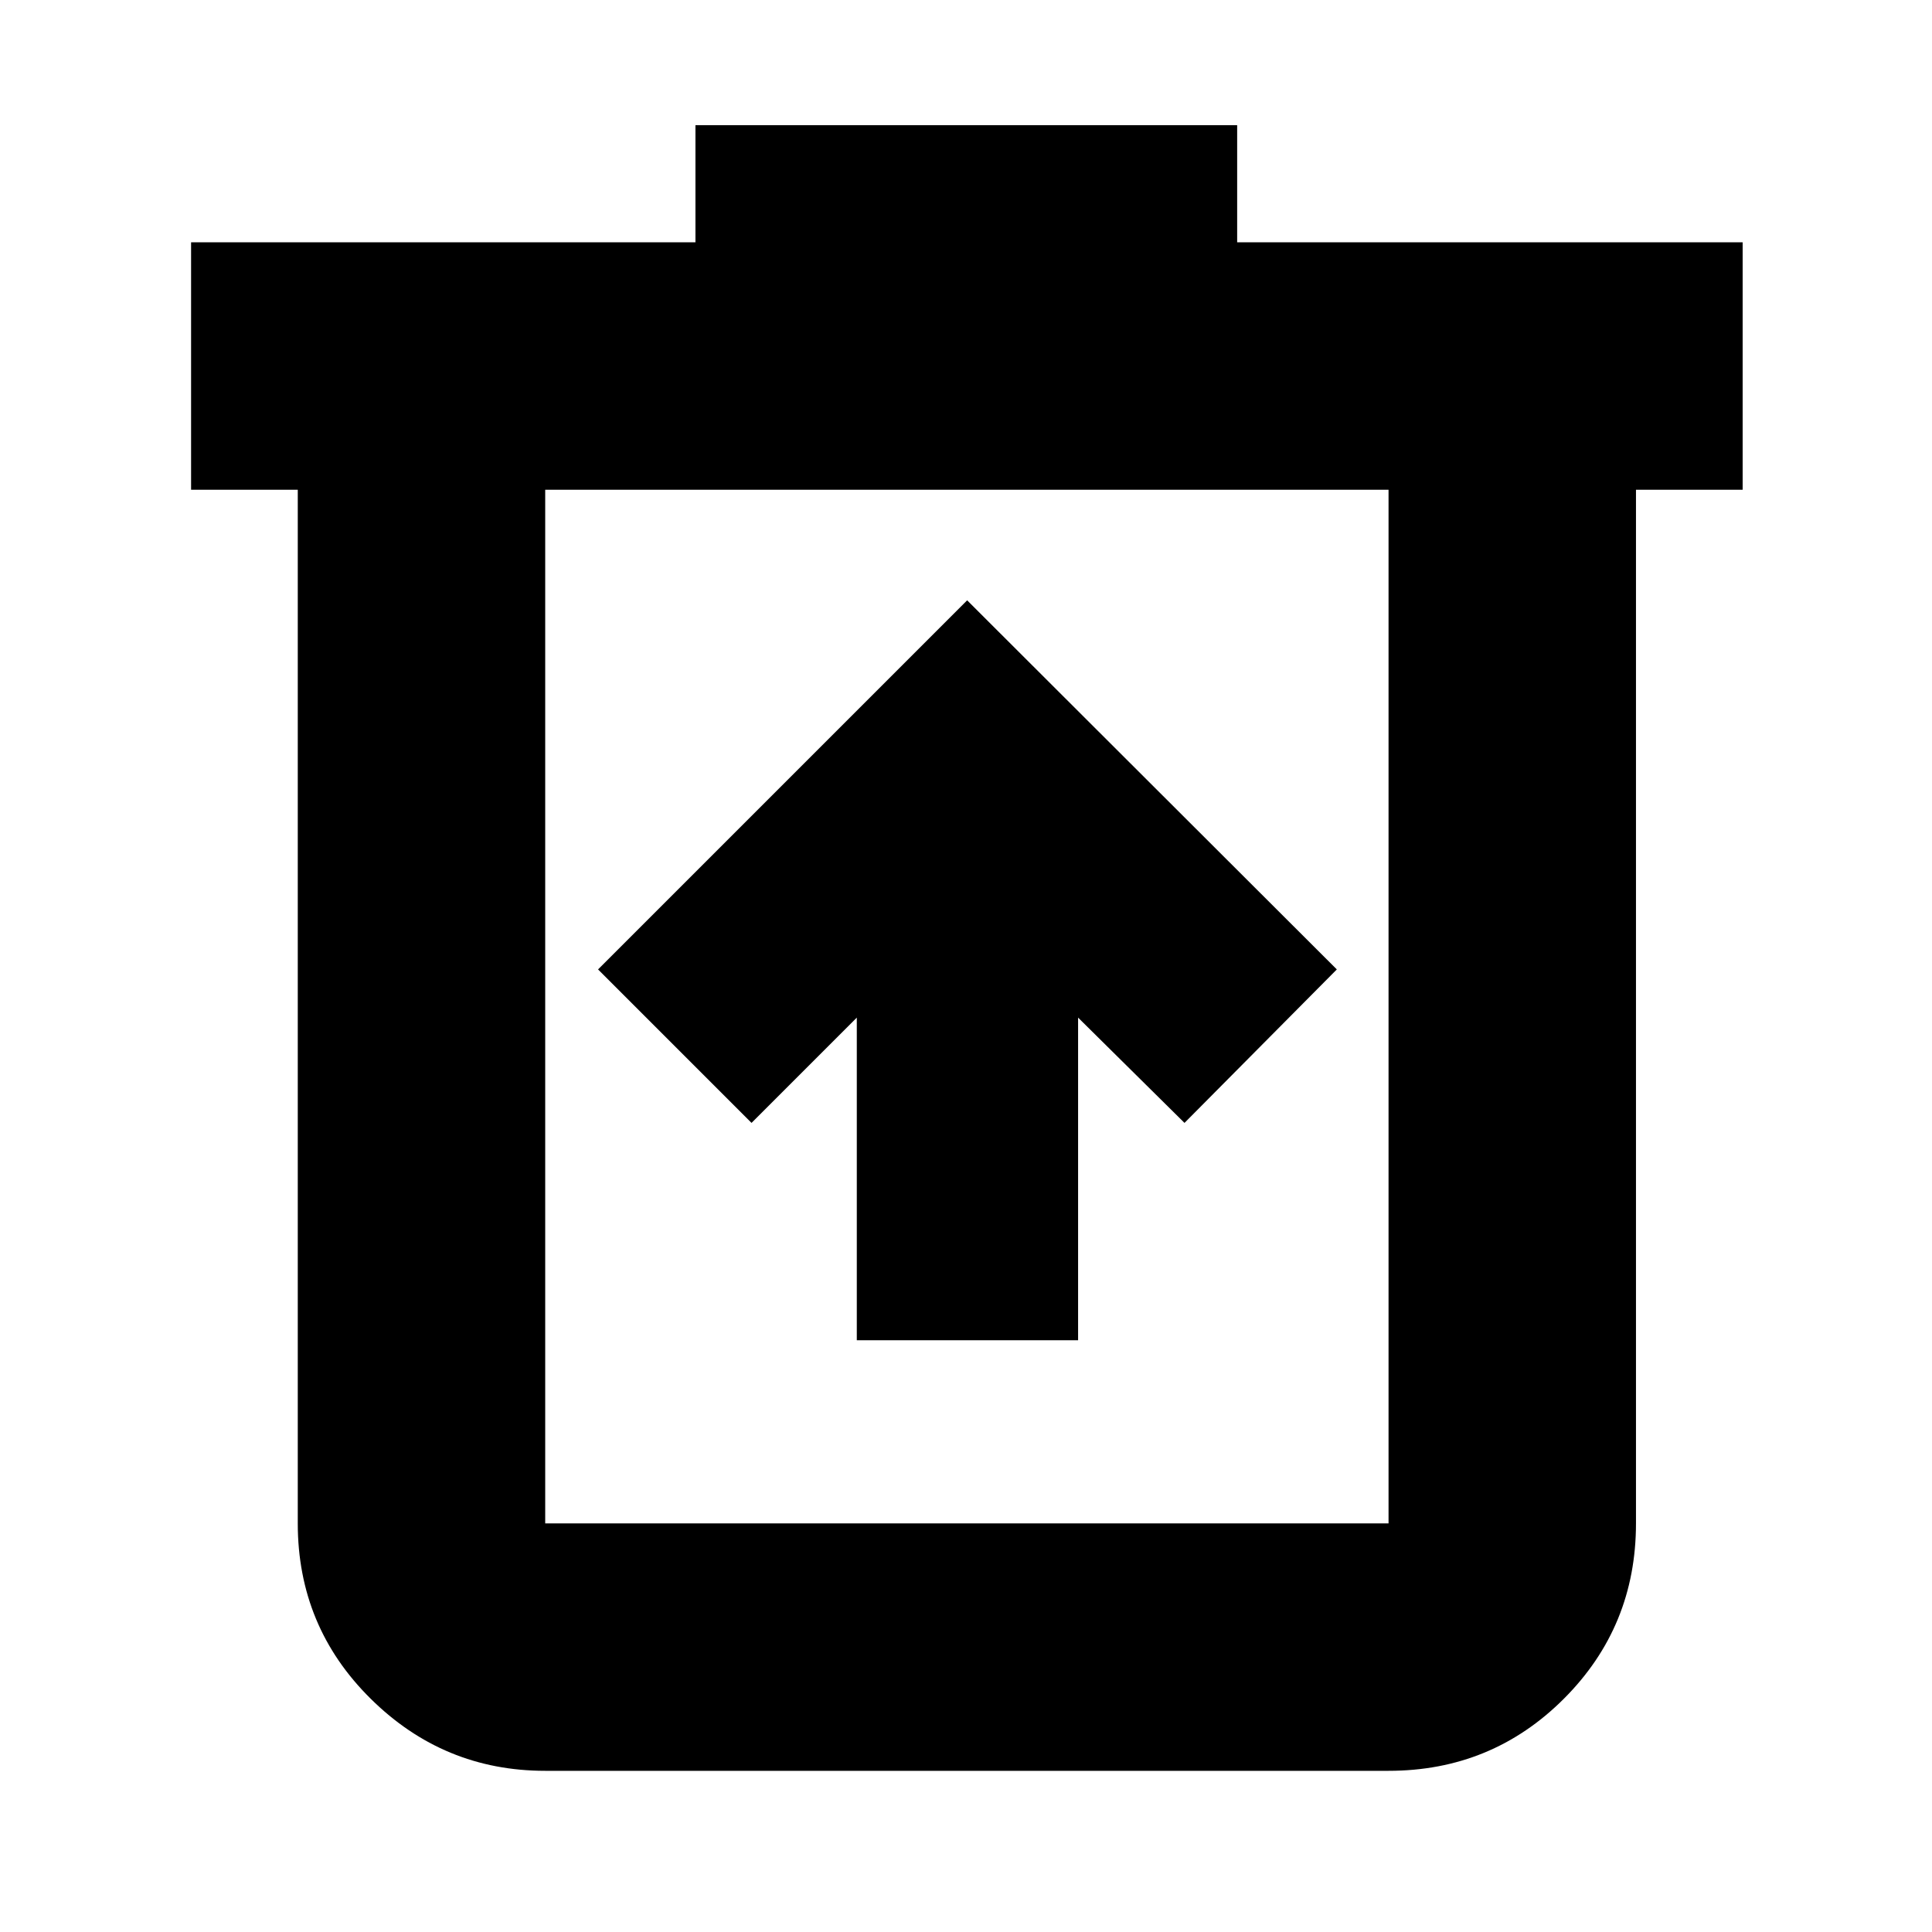 <svg xmlns="http://www.w3.org/2000/svg" height="24" viewBox="0 -960 960 960" width="24"><path d="M425.74-294.04H535.7v-160.31l52.87 52.31 75.69-76.26-183.69-183.4-183.4 183.4 76.26 76.26 52.31-52.31v160.31ZM270.91-80.09q-50.51 0-86.73-35.83-36.22-35.82-36.22-87.12v-513.61H94.95v-122.96h250.61v-58.17h269.18v58.17h251.17v122.96h-53v513.61q0 51.3-35.82 87.12-35.83 35.83-87.13 35.83H270.91Zm419.05-636.56H270.91v513.61h419.05v-513.61Zm-419.05 0v513.61-513.61Z"/></svg>